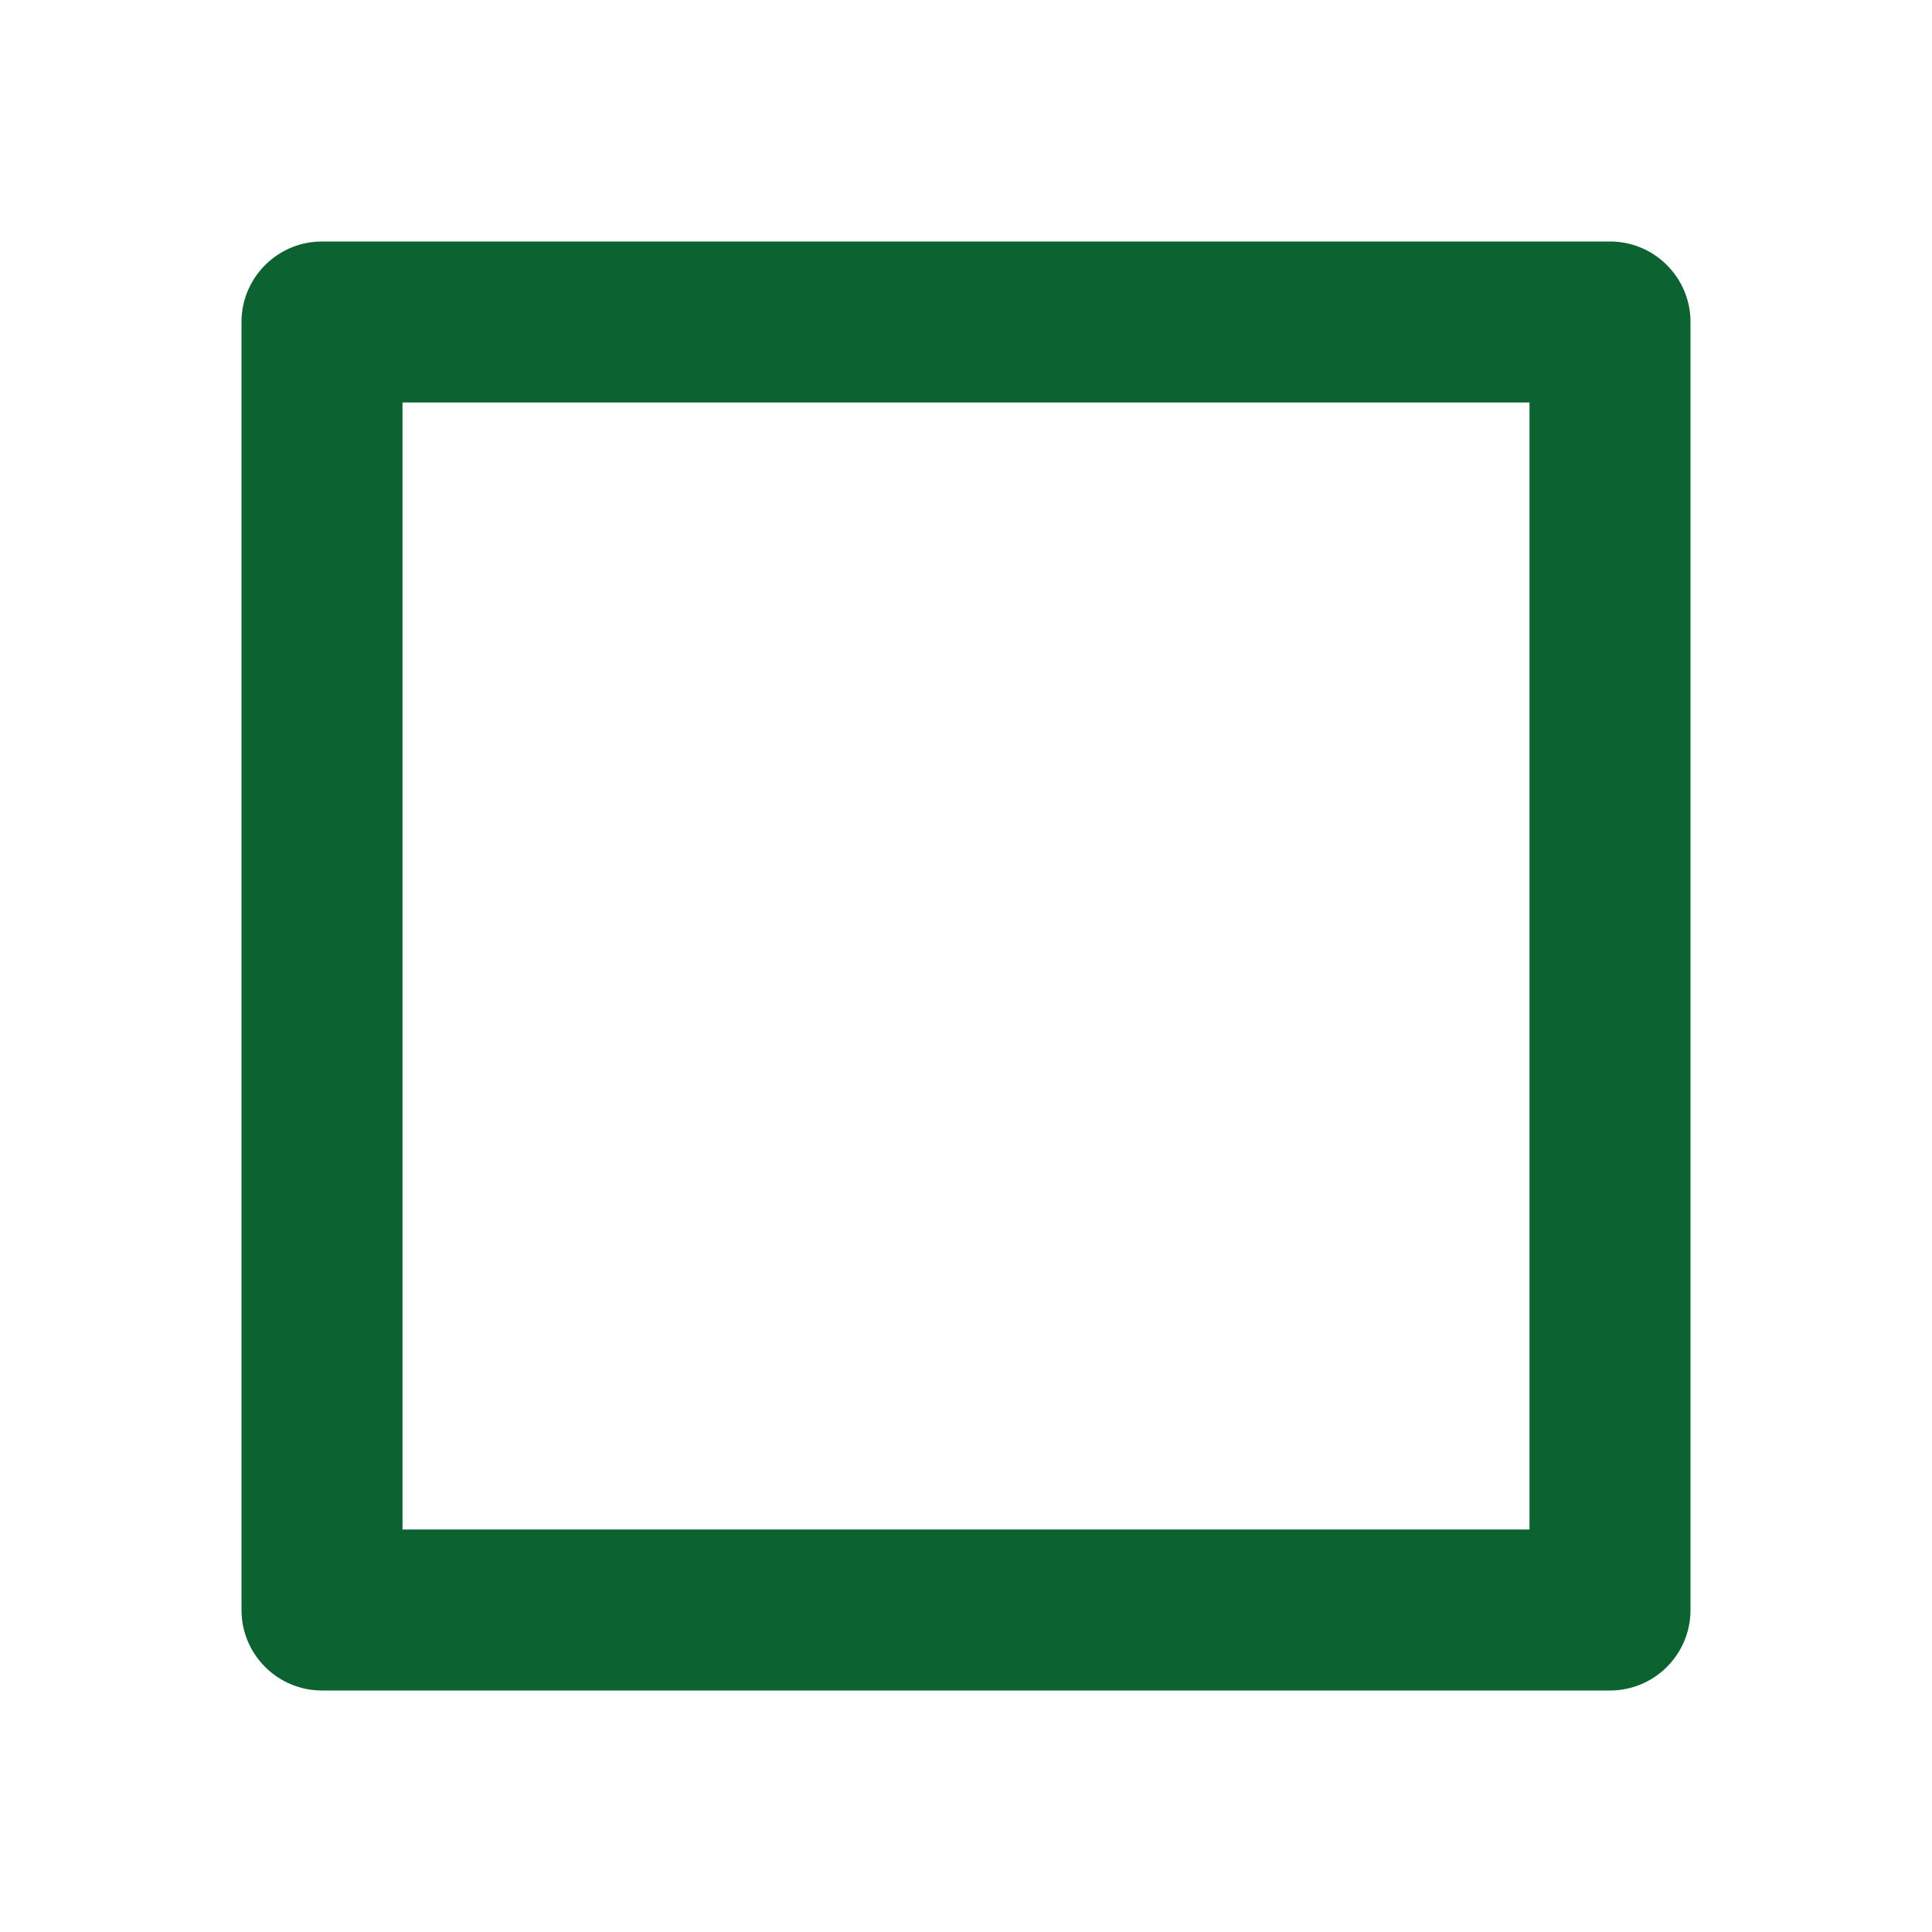 <svg xmlns="http://www.w3.org/2000/svg" viewBox="0 0 24 24" width="16" height="16" fill="rgba(12,98,48,1)"><path d="M4 3H20C20.552 3 21 3.448 21 4V20C21 20.552 20.552 21 20 21H4C3.448 21 3 20.552 3 20V4C3 3.448 3.448 3 4 3ZM5 5V19H19V5H5Z"></path></svg>